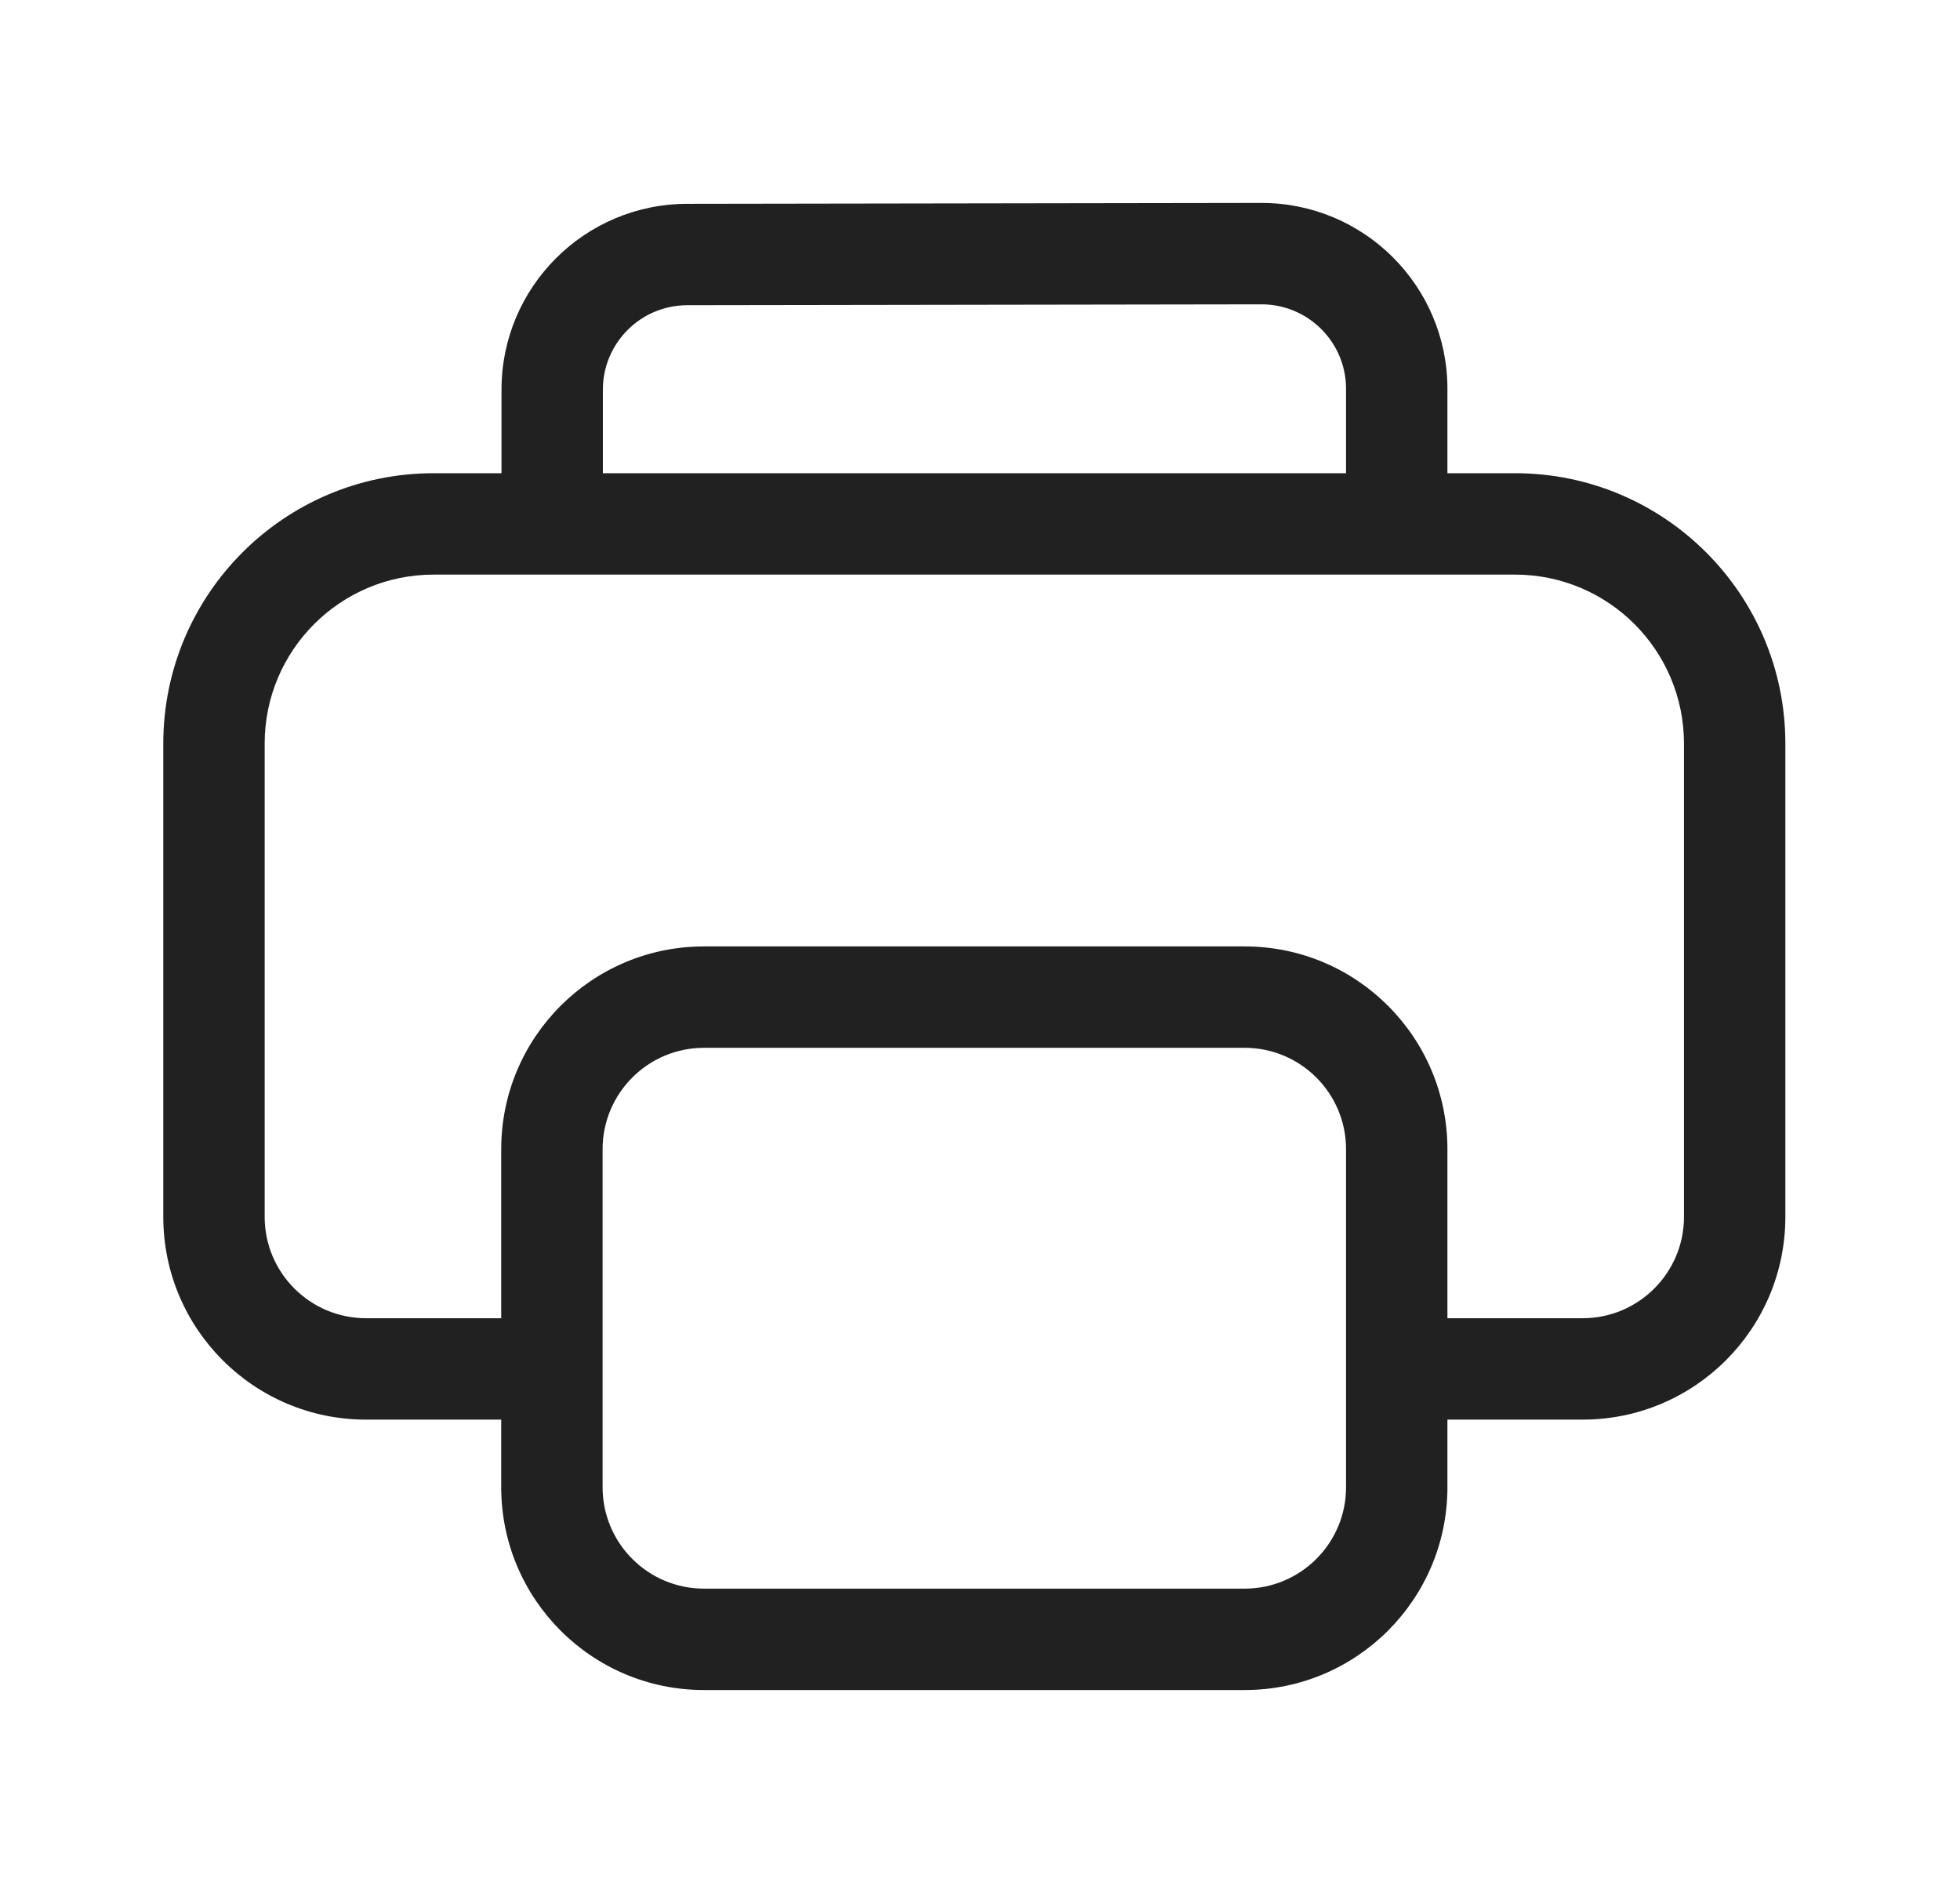 <svg width="29" height="28" viewBox="0 0 29 28" fill="none" xmlns="http://www.w3.org/2000/svg">
<path d="M7.42 5.765V7H6.416C4.207 7 2.416 8.791 2.416 11V18C2.416 19.657 3.759 21 5.416 21H7.416V22C7.416 23.657 8.759 25 10.416 25H18.416C20.073 25 21.416 23.657 21.416 22V21H23.416C25.073 21 26.416 19.657 26.416 18V11C26.416 8.791 24.625 7 22.416 7H21.416V5.752C21.416 4.231 20.182 3 18.662 3.002L10.166 3.015C8.649 3.018 7.42 4.248 7.42 5.765ZM21.416 19.5V17C21.416 15.343 20.073 14 18.416 14H10.416C8.759 14 7.416 15.343 7.416 17V19.5H5.416C4.588 19.5 3.916 18.828 3.916 18V11C3.916 9.619 5.035 8.5 6.416 8.5H22.416C23.797 8.5 24.916 9.619 24.916 11V18C24.916 18.828 24.244 19.5 23.416 19.5H21.416ZM19.916 5.752V7H8.92V5.765C8.92 5.076 9.478 4.516 10.168 4.515L18.664 4.502C19.355 4.501 19.916 5.061 19.916 5.752ZM10.416 15.5H18.416C19.244 15.5 19.916 16.172 19.916 17V22C19.916 22.828 19.244 23.5 18.416 23.5H10.416C9.588 23.5 8.916 22.828 8.916 22V17C8.916 16.172 9.588 15.5 10.416 15.5Z" fill="#212121"/>
</svg>
